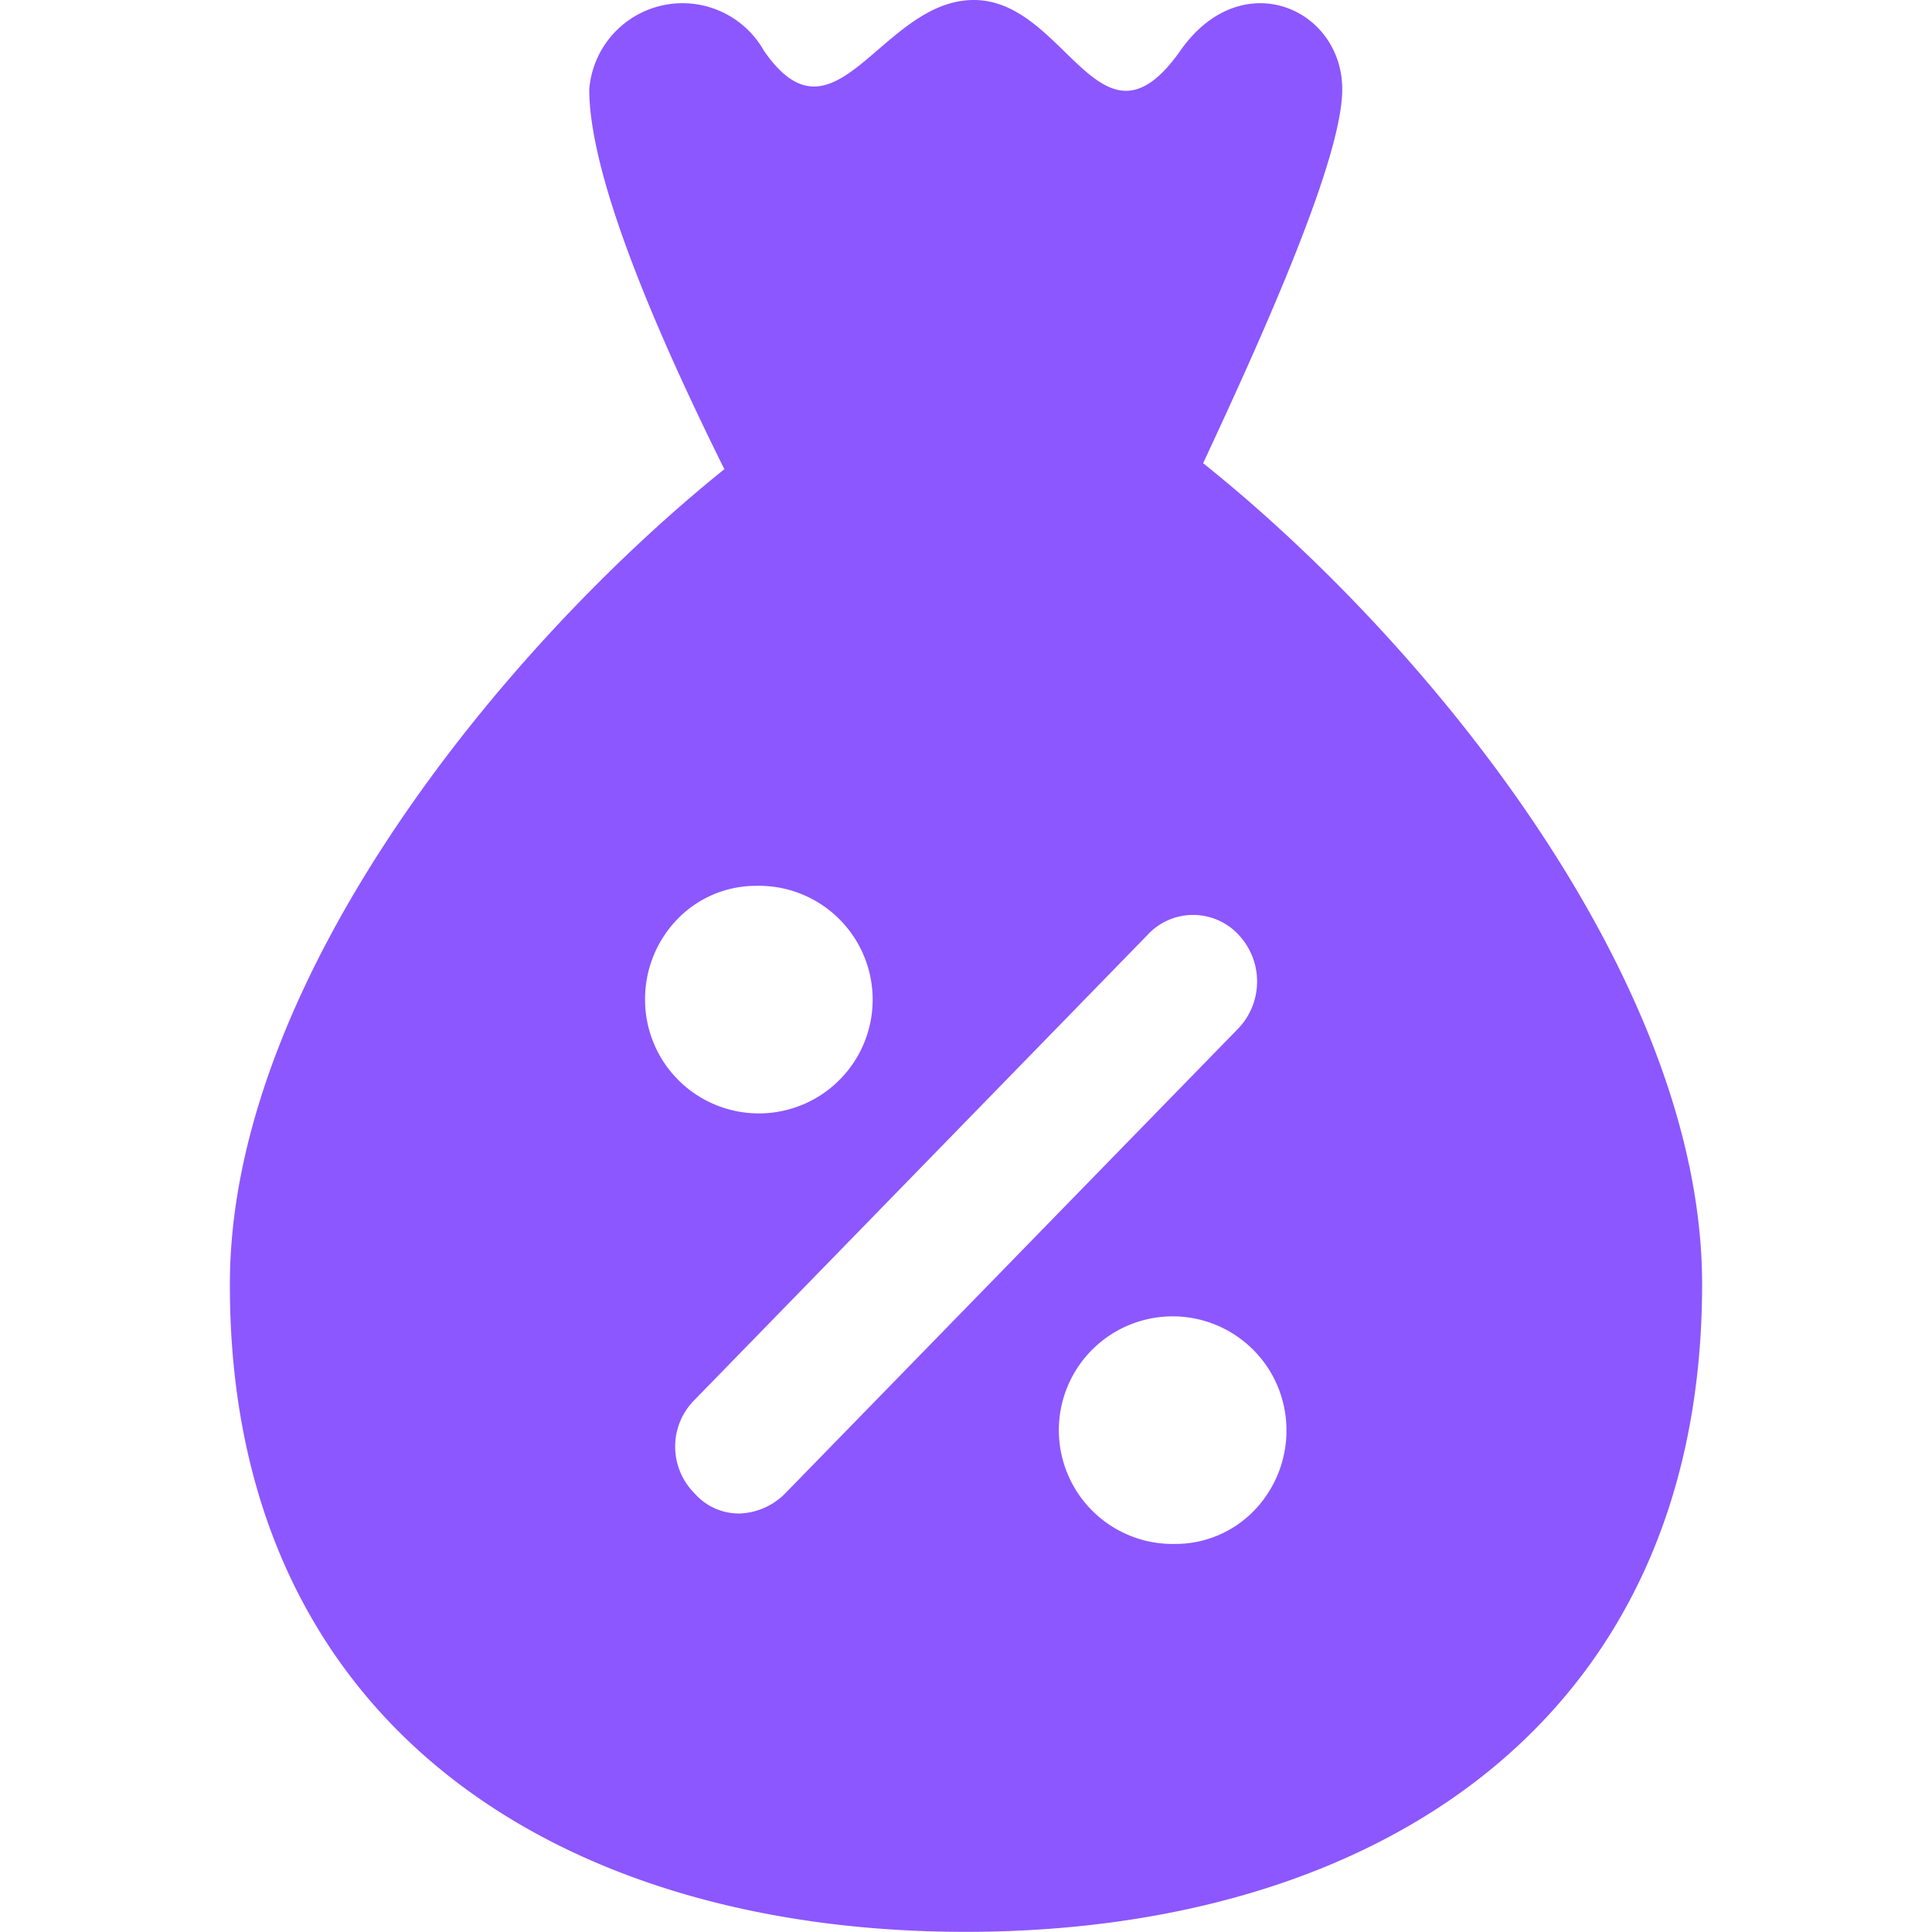 <svg data-v-252e6f35="" xmlns="http://www.w3.org/2000/svg" width="20" height="20" viewBox="0 0 30 39.369" fill="rgba(140,87,255, 1)" class="fill-current text-purple-default"><path data-v-252e6f35="" id="Tax-01" d="M28.572,9.439c1.333-2.854,2.835-6.25,2.835-7.618,0-1.654-2.058-2.564-3.3-.787C26.476,3.351,25.79,0,23.9,0s-2.825,3.145-4.278,1.033a1.906,1.906,0,0,0-3.559.787c0,1.821,1.439,5.093,2.753,7.741C14.294,13.2,8.74,19.995,8.74,26.166c-.014,8.981,6.719,13.2,14.993,13.2s15.007-4.222,15.007-13.2C38.74,19.955,33.133,13.08,28.572,9.439Zm-9.113,8.612A2.319,2.319,0,1,1,17.2,20.369a2.344,2.344,0,0,1,.659-1.639,2.226,2.226,0,0,1,1.6-.679Zm.6,12.377a1.374,1.374,0,0,1-.926.413,1.2,1.2,0,0,1-.926-.413,1.343,1.343,0,0,1,0-1.9l9.233-9.478a1.263,1.263,0,0,1,1.856,0,1.389,1.389,0,0,1,0,1.9Zm7.952,1.033a2.319,2.319,0,1,1,2.259-2.318,2.344,2.344,0,0,1-.662,1.642,2.225,2.225,0,0,1-1.6.676Z" transform="translate(-8.74)"></path></svg>